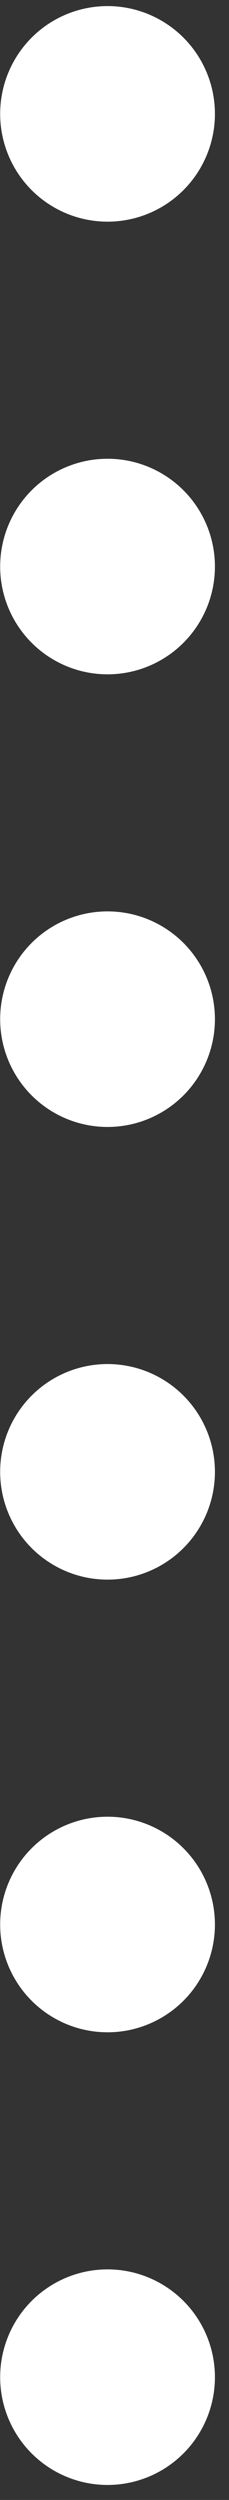 <svg width="8" height="87" viewBox="0 0 8 87" fill="none" xmlns="http://www.w3.org/2000/svg">
<rect x="0" y="0" width="8" height="87" fill="#333333" stroke="none"/>
<g id="Group 164352">
<circle id="Ellipse 17827" cx="3.757" cy="3.963" r="3.751" fill="white"/>
<circle id="Ellipse 17828" cx="3.757" cy="19.716" r="3.751" fill="white"/>
<circle id="Ellipse 17829" cx="3.757" cy="35.468" r="3.751" fill="white"/>
<circle id="Ellipse 17830" cx="3.757" cy="51.221" r="3.751" fill="white"/>
<circle id="Ellipse 17831" cx="3.757" cy="66.974" r="3.751" fill="white"/>
<circle id="Ellipse 17832" cx="3.757" cy="82.727" r="3.751" fill="white"/>
</g>
</svg>
